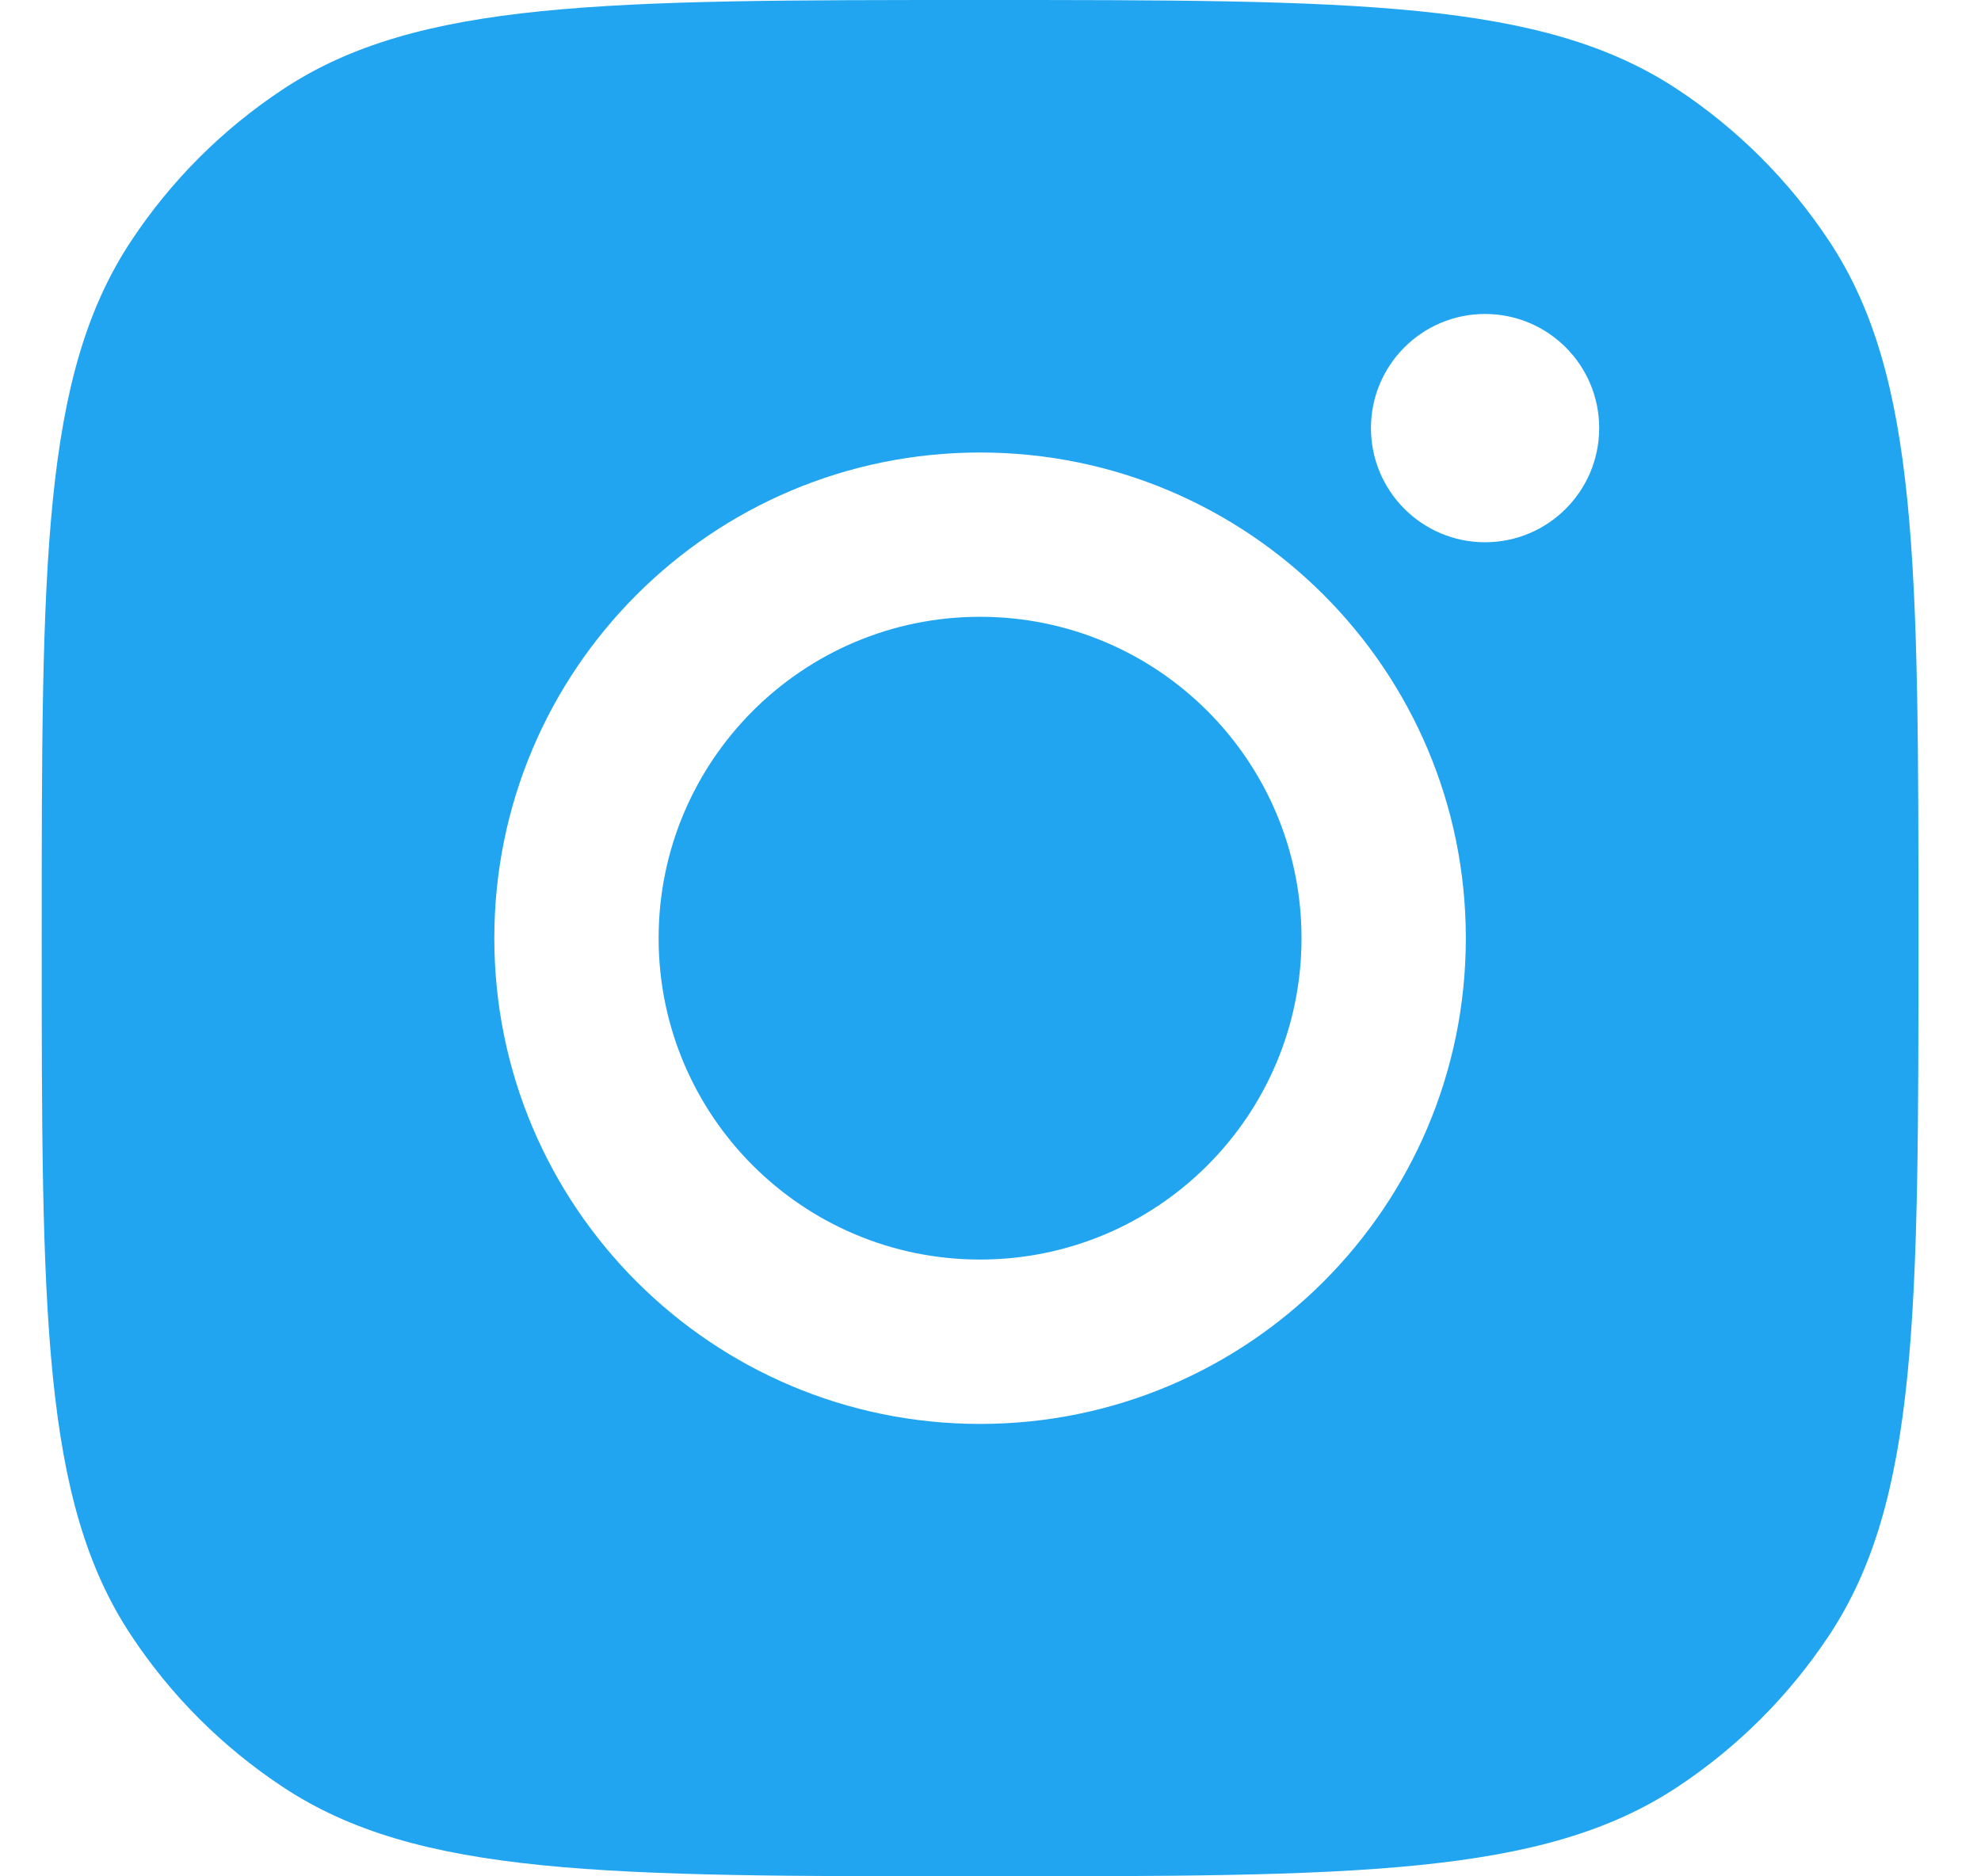 <svg width="19" height="18" viewBox="0 0 19 18" fill="none" xmlns="http://www.w3.org/2000/svg">
<path fill-rule="evenodd" clip-rule="evenodd" d="M0.4 9C0.4 5.405 0.4 3.607 1.257 2.313C1.639 1.734 2.135 1.239 2.713 0.857C4.007 0 5.805 0 9.4 0C12.995 0 14.793 0 16.088 0.857C16.666 1.239 17.161 1.734 17.544 2.313C18.4 3.607 18.4 5.405 18.4 9C18.4 12.595 18.4 14.393 17.544 15.687C17.161 16.266 16.666 16.761 16.088 17.143C14.793 18 12.995 18 9.4 18C5.805 18 4.007 18 2.713 17.143C2.135 16.761 1.639 16.266 1.257 15.687C0.4 14.393 0.4 12.595 0.4 9ZM14.059 9C14.059 11.573 11.973 13.66 9.4 13.66C6.827 13.66 4.741 11.573 4.741 9C4.741 6.427 6.827 4.341 9.4 4.341C11.973 4.341 14.059 6.427 14.059 9ZM9.4 12.083C11.103 12.083 12.483 10.703 12.483 9C12.483 7.298 11.103 5.917 9.4 5.917C7.697 5.917 6.317 7.298 6.317 9C6.317 10.703 7.697 12.083 9.4 12.083ZM14.243 5.202C14.848 5.202 15.338 4.711 15.338 4.107C15.338 3.502 14.848 3.012 14.243 3.012C13.639 3.012 13.149 3.502 13.149 4.107C13.149 4.711 13.639 5.202 14.243 5.202Z" fill="#21A5F0"/>
</svg>
